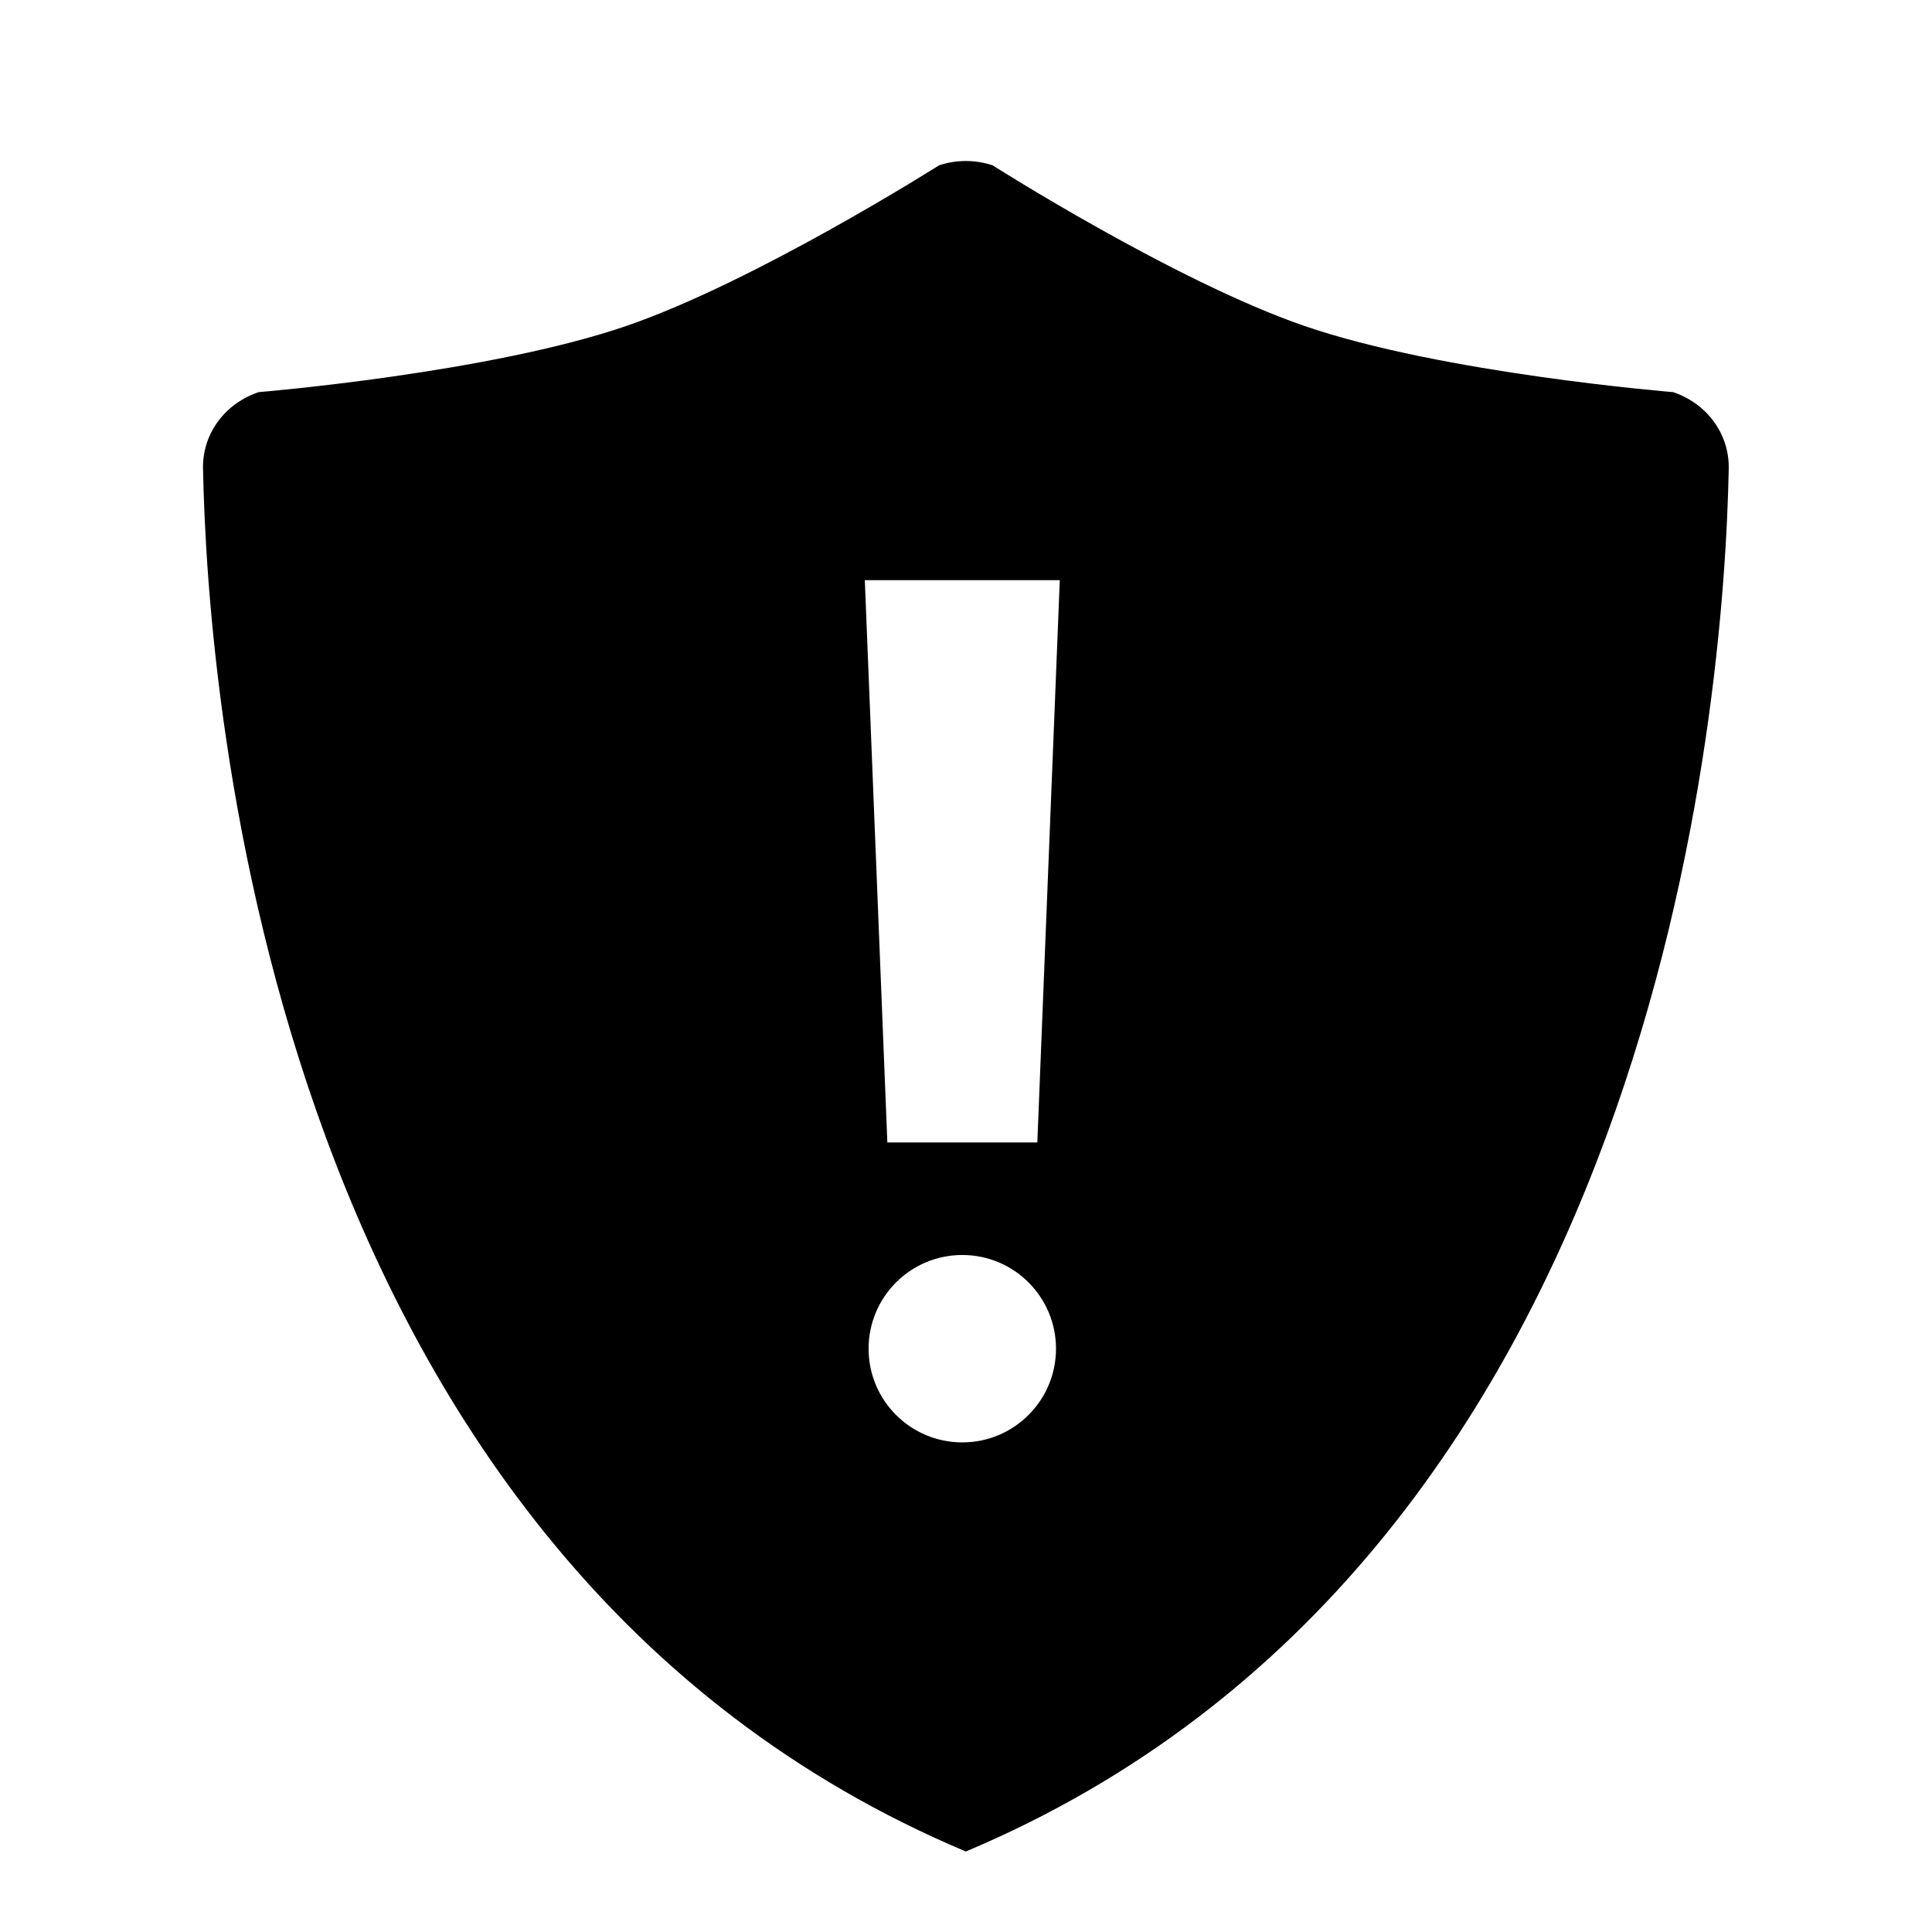 <svg xmlns="http://www.w3.org/2000/svg" width="24" height="24" viewBox="0 0 24 24" fill="none"><rect width="24" height="24" fill="none"/>
<path fill-rule="evenodd" clip-rule="evenodd" d="M11.665 2.054C11.881 1.982 12.115 1.982 12.331 2.054C12.331 2.054 14.595 3.495 16.204 4.049C17.922 4.64 20.783 4.871 20.783 4.871C21.199 5.01 21.483 5.384 21.475 5.822C21.419 8.698 20.62 19.369 11.998 23C3.376 19.369 2.578 8.698 2.522 5.822C2.513 5.384 2.798 5.01 3.214 4.871C3.252 4.868 6.079 4.633 7.781 4.049C9.39 3.496 11.653 2.061 11.665 2.054ZM11.954 15.59C11.311 15.59 10.79 16.111 10.79 16.754C10.79 17.397 11.311 17.918 11.954 17.918C12.597 17.918 13.118 17.397 13.118 16.754C13.118 16.111 12.597 15.59 11.954 15.59ZM10.743 7.207L11.023 14.192H12.886L13.165 7.207H10.743Z" fill="#000000"/>
</svg>
